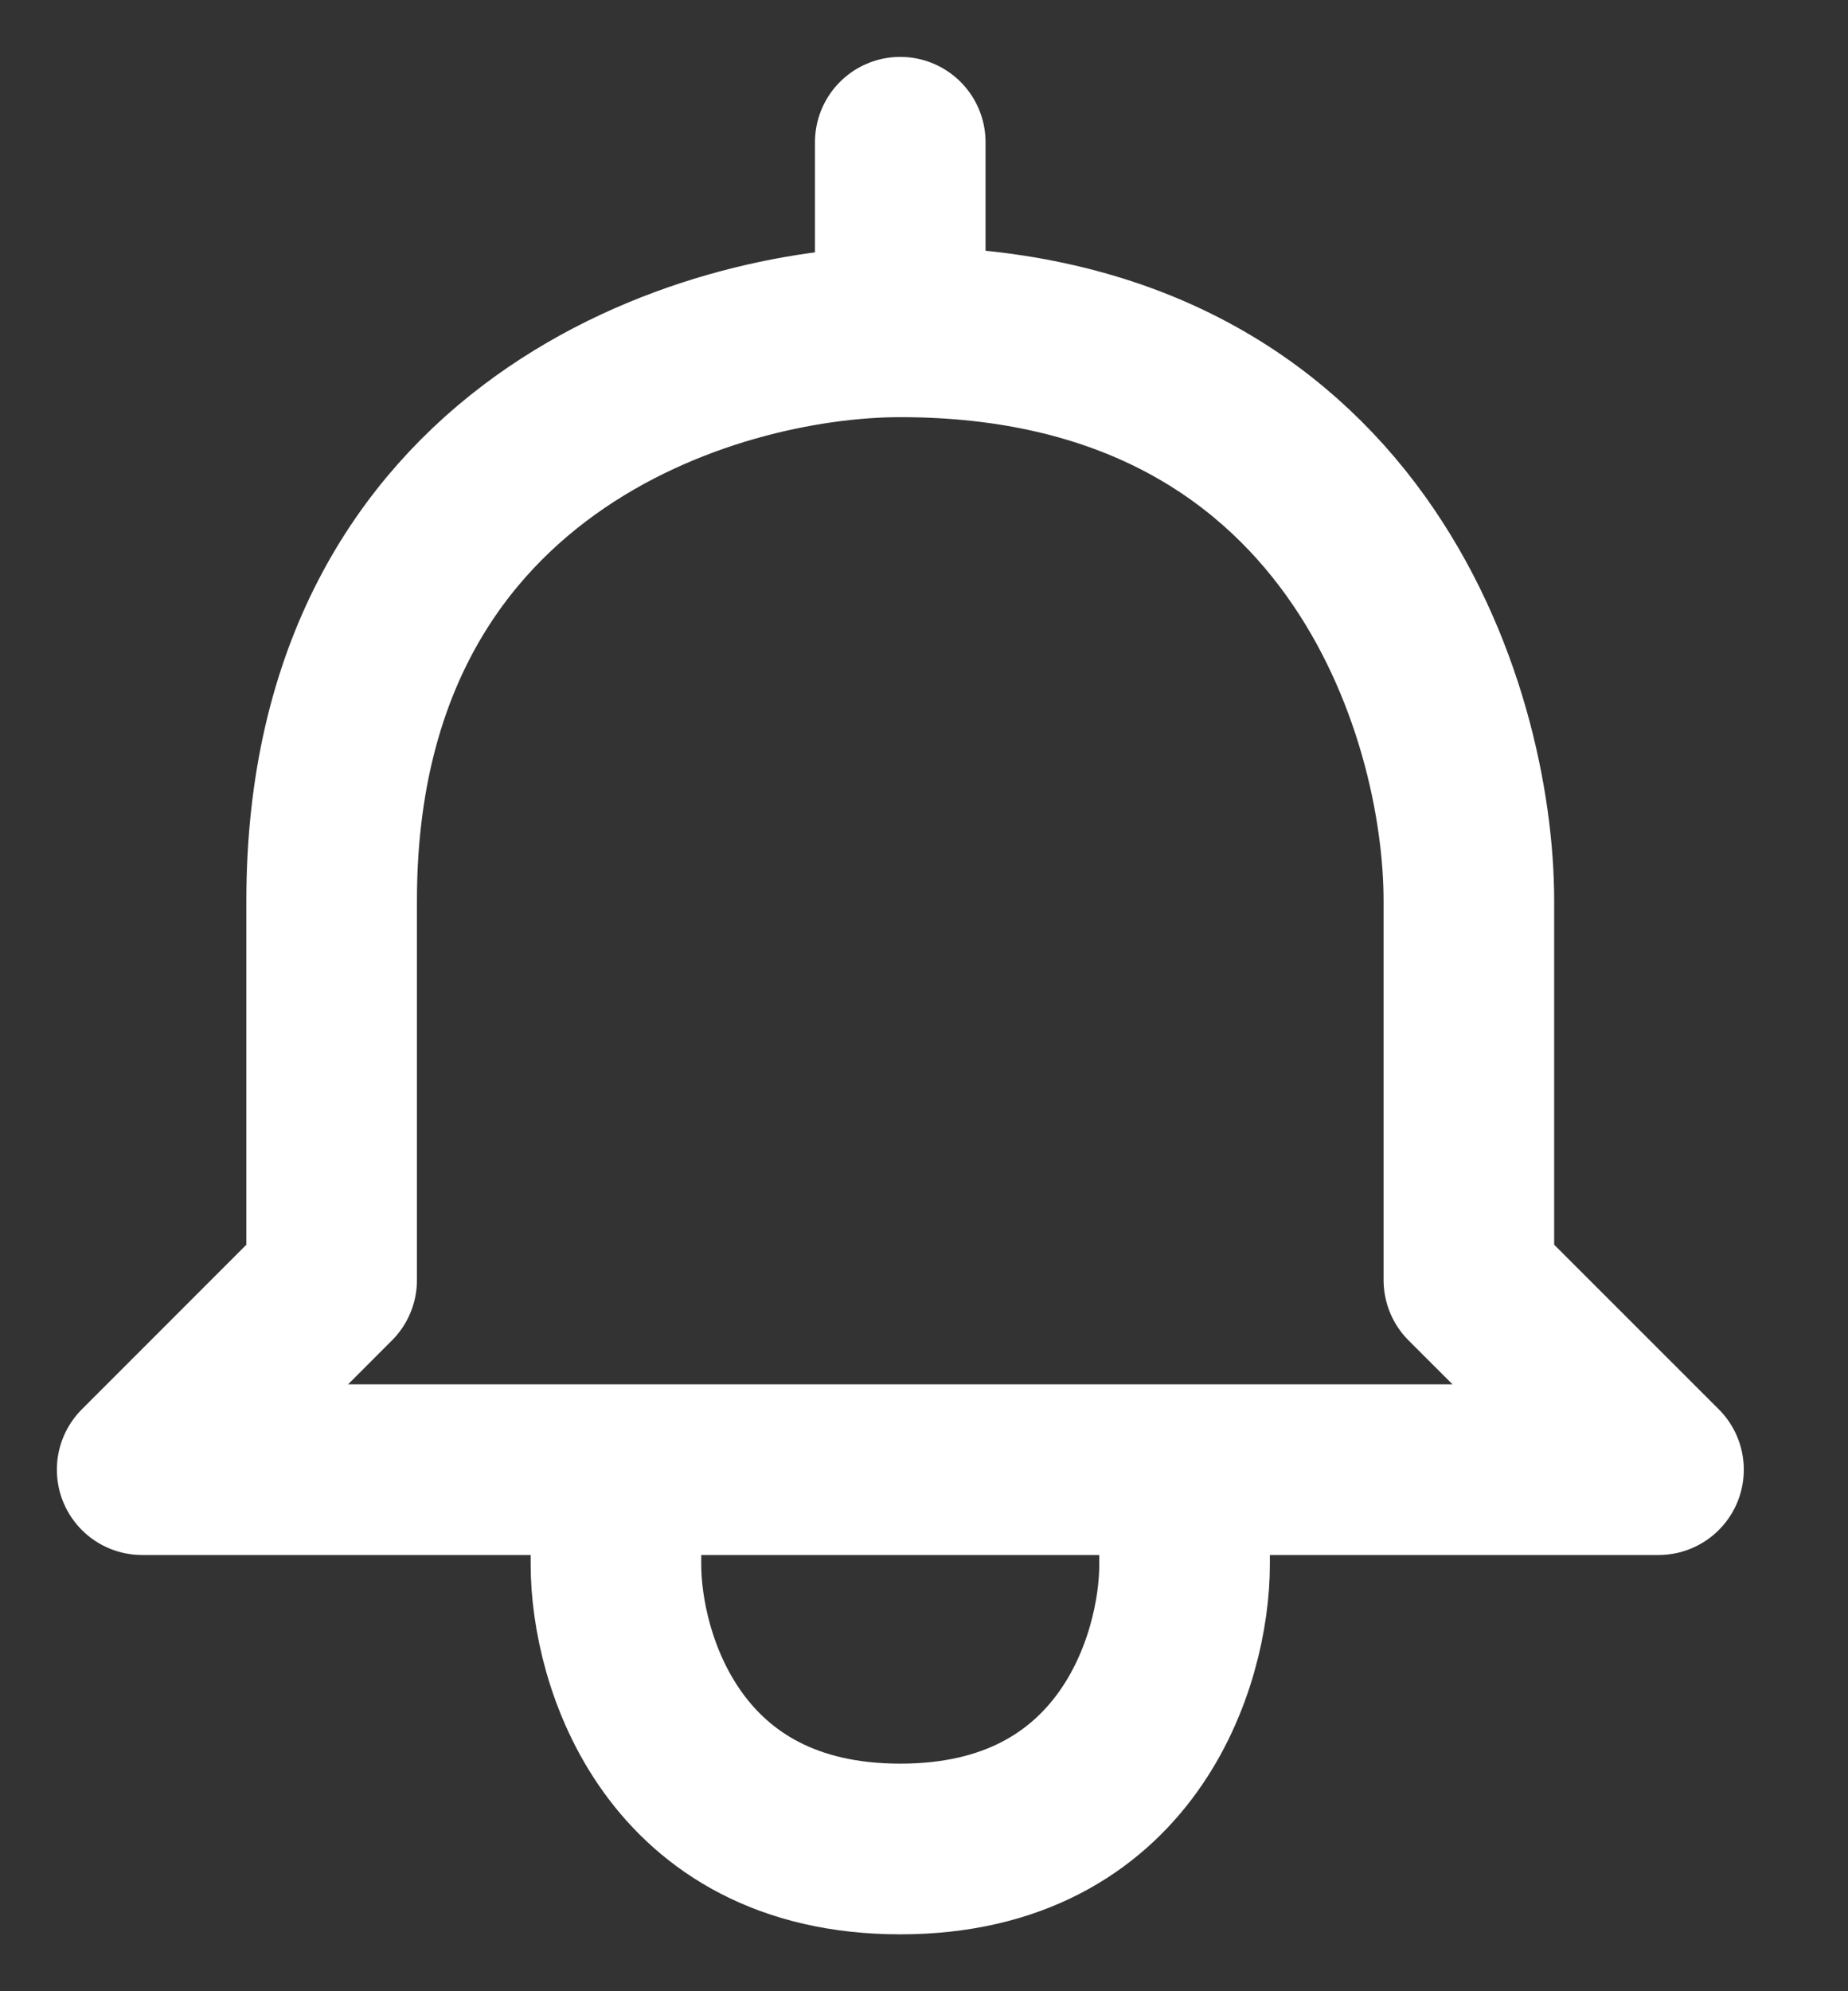 <svg  viewBox="0 0 13 14" fill="none" xmlns="http://www.w3.org/2000/svg">
<rect x="0" y="0" width="13" height="14" fill="#333333" stroke="none"/>
<g id="Icon / Bell">
<path id="Vector" d="M6.333 2.333C5 2.333 2.333 3.133 2.333 6.333V9L1 10.333H4.333M6.333 2.333C9.533 2.333 10.333 5 10.333 6.333V9L11.667 10.333H8.333M6.333 2.333V1M4.333 10.333V11C4.333 11.667 4.733 13 6.333 13C7.933 13 8.333 11.667 8.333 11V10.333M4.333 10.333H8.333" stroke="white" stroke-width="1.2" stroke-linecap="round" stroke-linejoin="round"/>
</g>
</svg>
